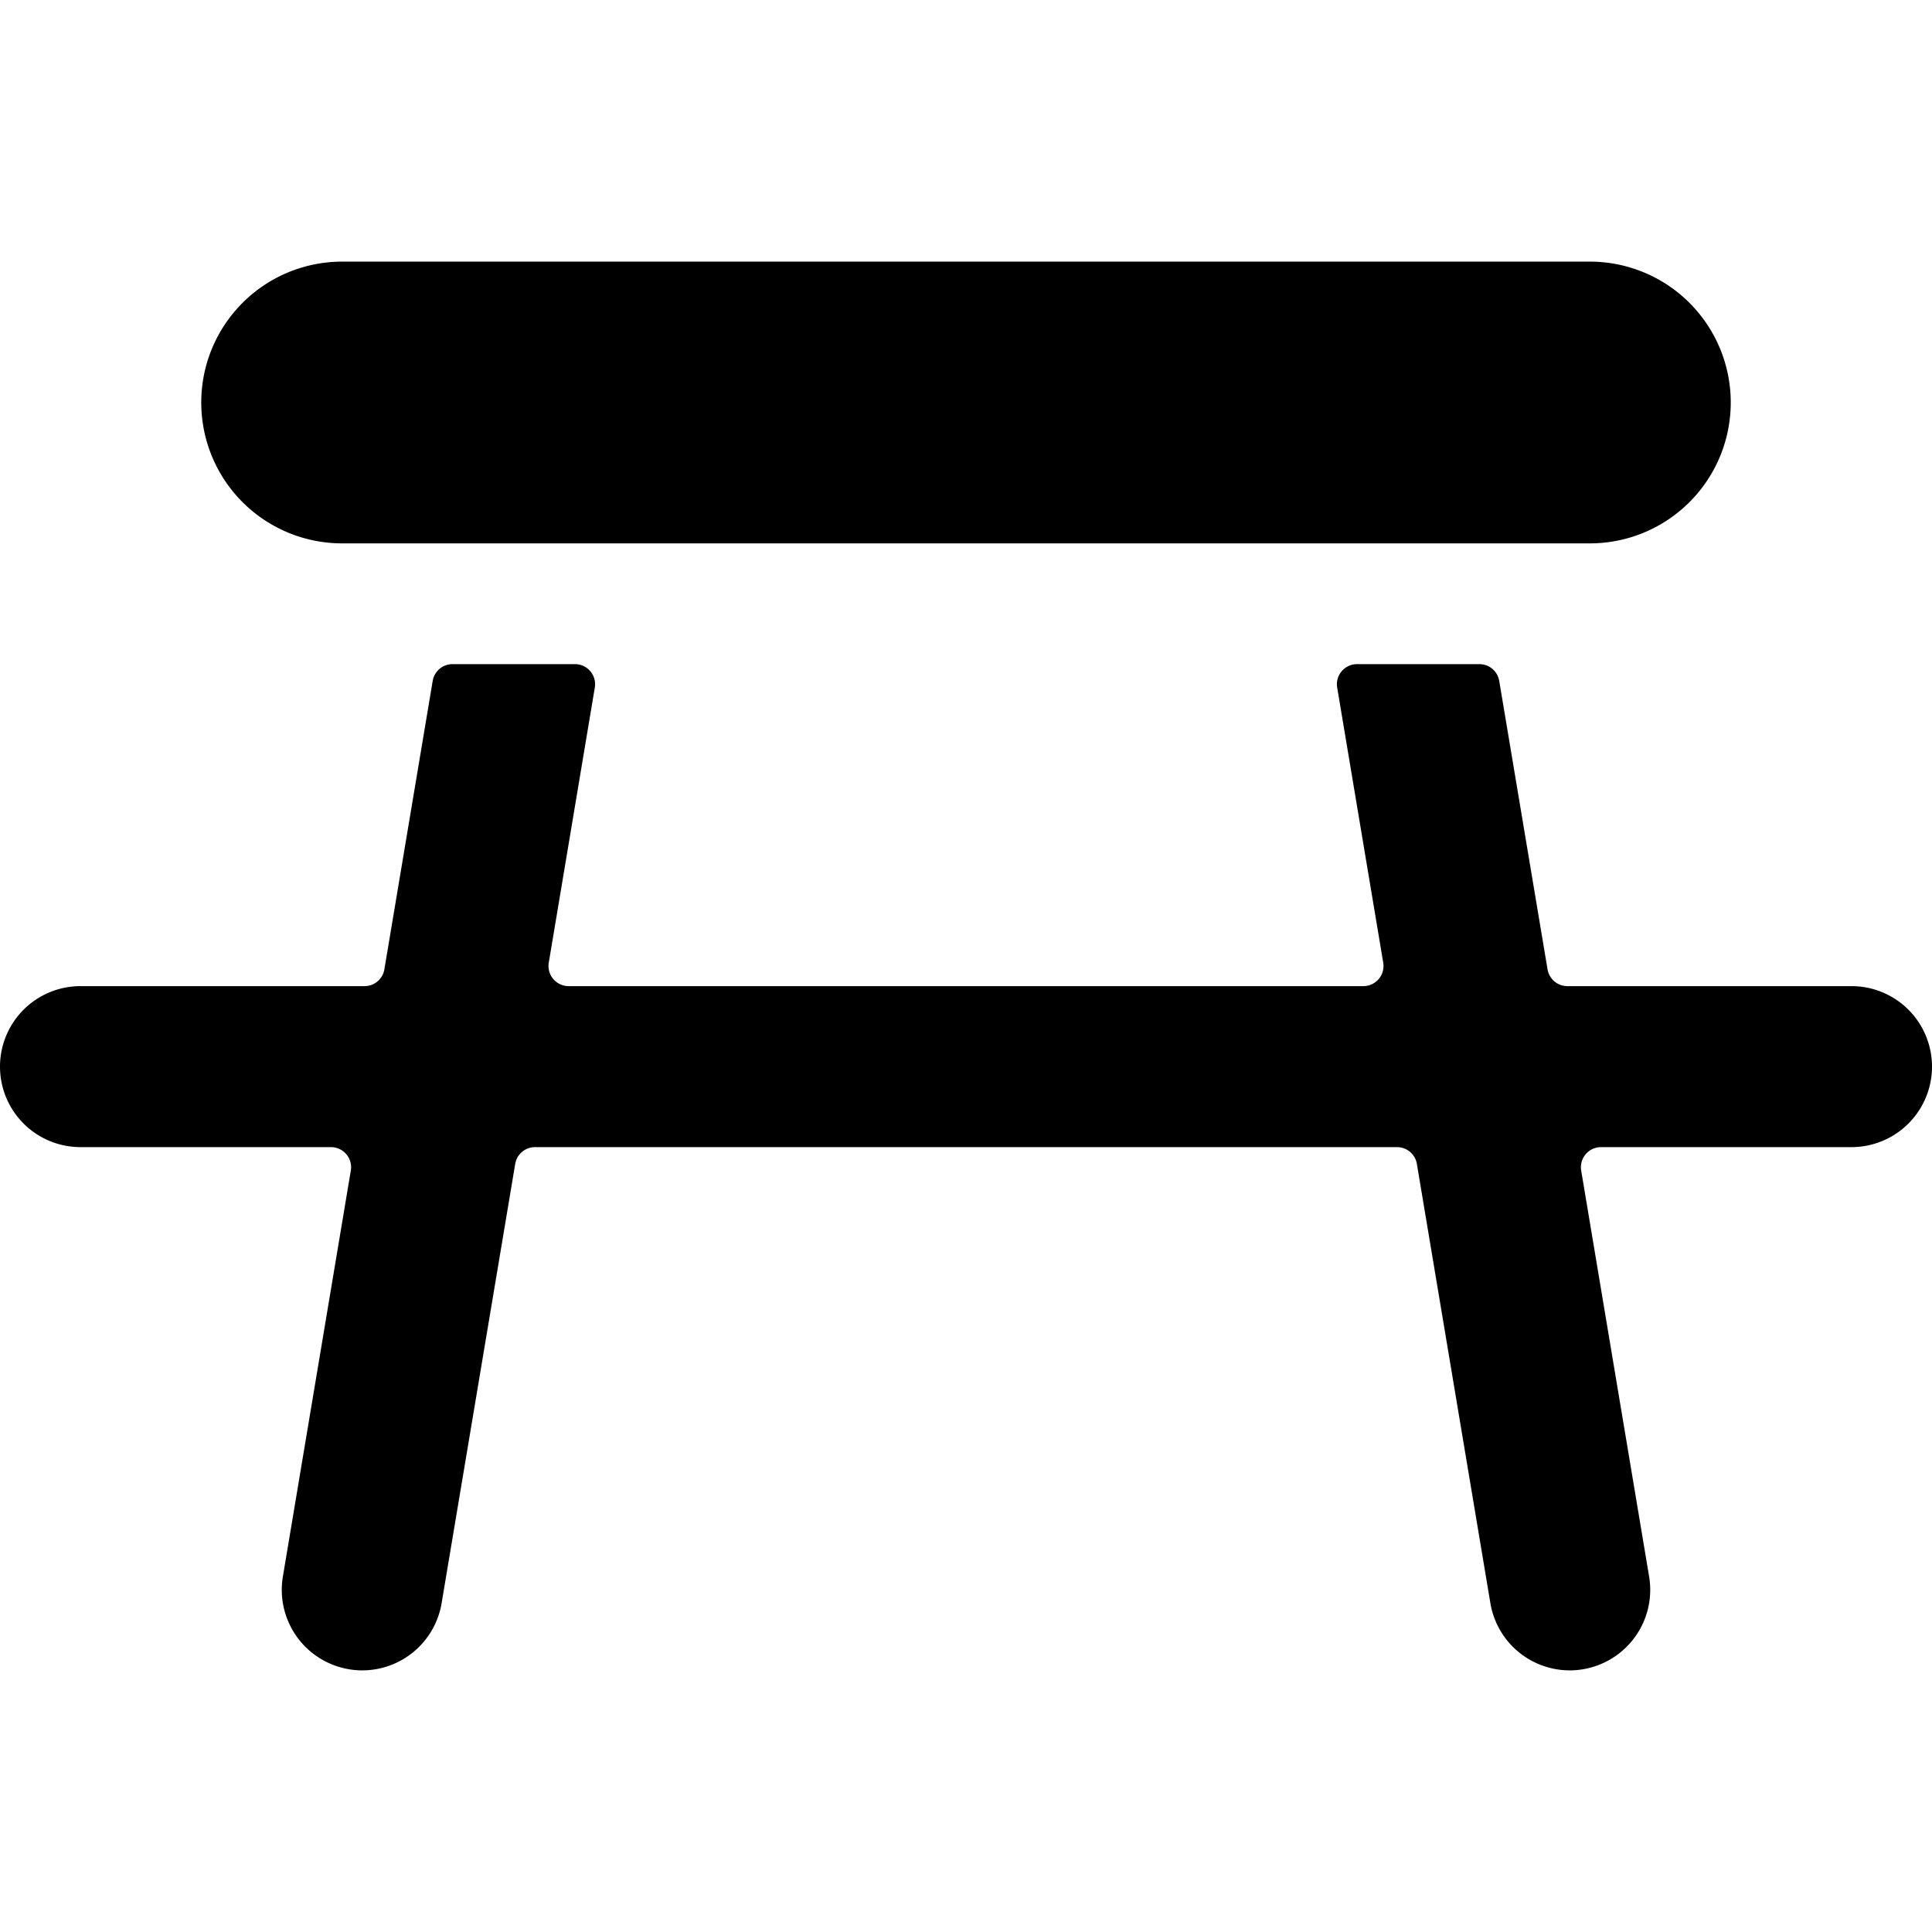 <svg id="Bold" xmlns="http://www.w3.org/2000/svg" viewBox="0 0 24 24"><title>outdoors-barbeque</title><path d="M19.75,3.25H4.25a1.75,1.75,0,0,0,0,3.5h15.5a1.75,1.75,0,0,0,0-3.5Z"/><path d="M23,12.25H19.471a.25.25,0,0,1-.247-.209l-.6-3.582a.25.25,0,0,0-.247-.209H16.857a.25.25,0,0,0-.246.291l.572,3.418a.25.25,0,0,1-.247.291H7.064a.25.25,0,0,1-.247-.291l.572-3.418a.25.25,0,0,0-.246-.291H5.622a.25.25,0,0,0-.247.209l-.6,3.582a.25.25,0,0,1-.247.209H1a1,1,0,0,0,0,2H4.111a.25.25,0,0,1,.247.291l-.844,5.044a1,1,0,0,0,.821,1.151.938.938,0,0,0,.166.014,1,1,0,0,0,.985-.835L6.4,14.459a.25.25,0,0,1,.247-.209H17.354a.25.25,0,0,1,.247.209l.913,5.456a1,1,0,0,0,.985.835.938.938,0,0,0,.166-.014,1,1,0,0,0,.821-1.151l-.844-5.044a.25.25,0,0,1,.247-.291H23a1,1,0,0,0,0-2Z"/></svg>